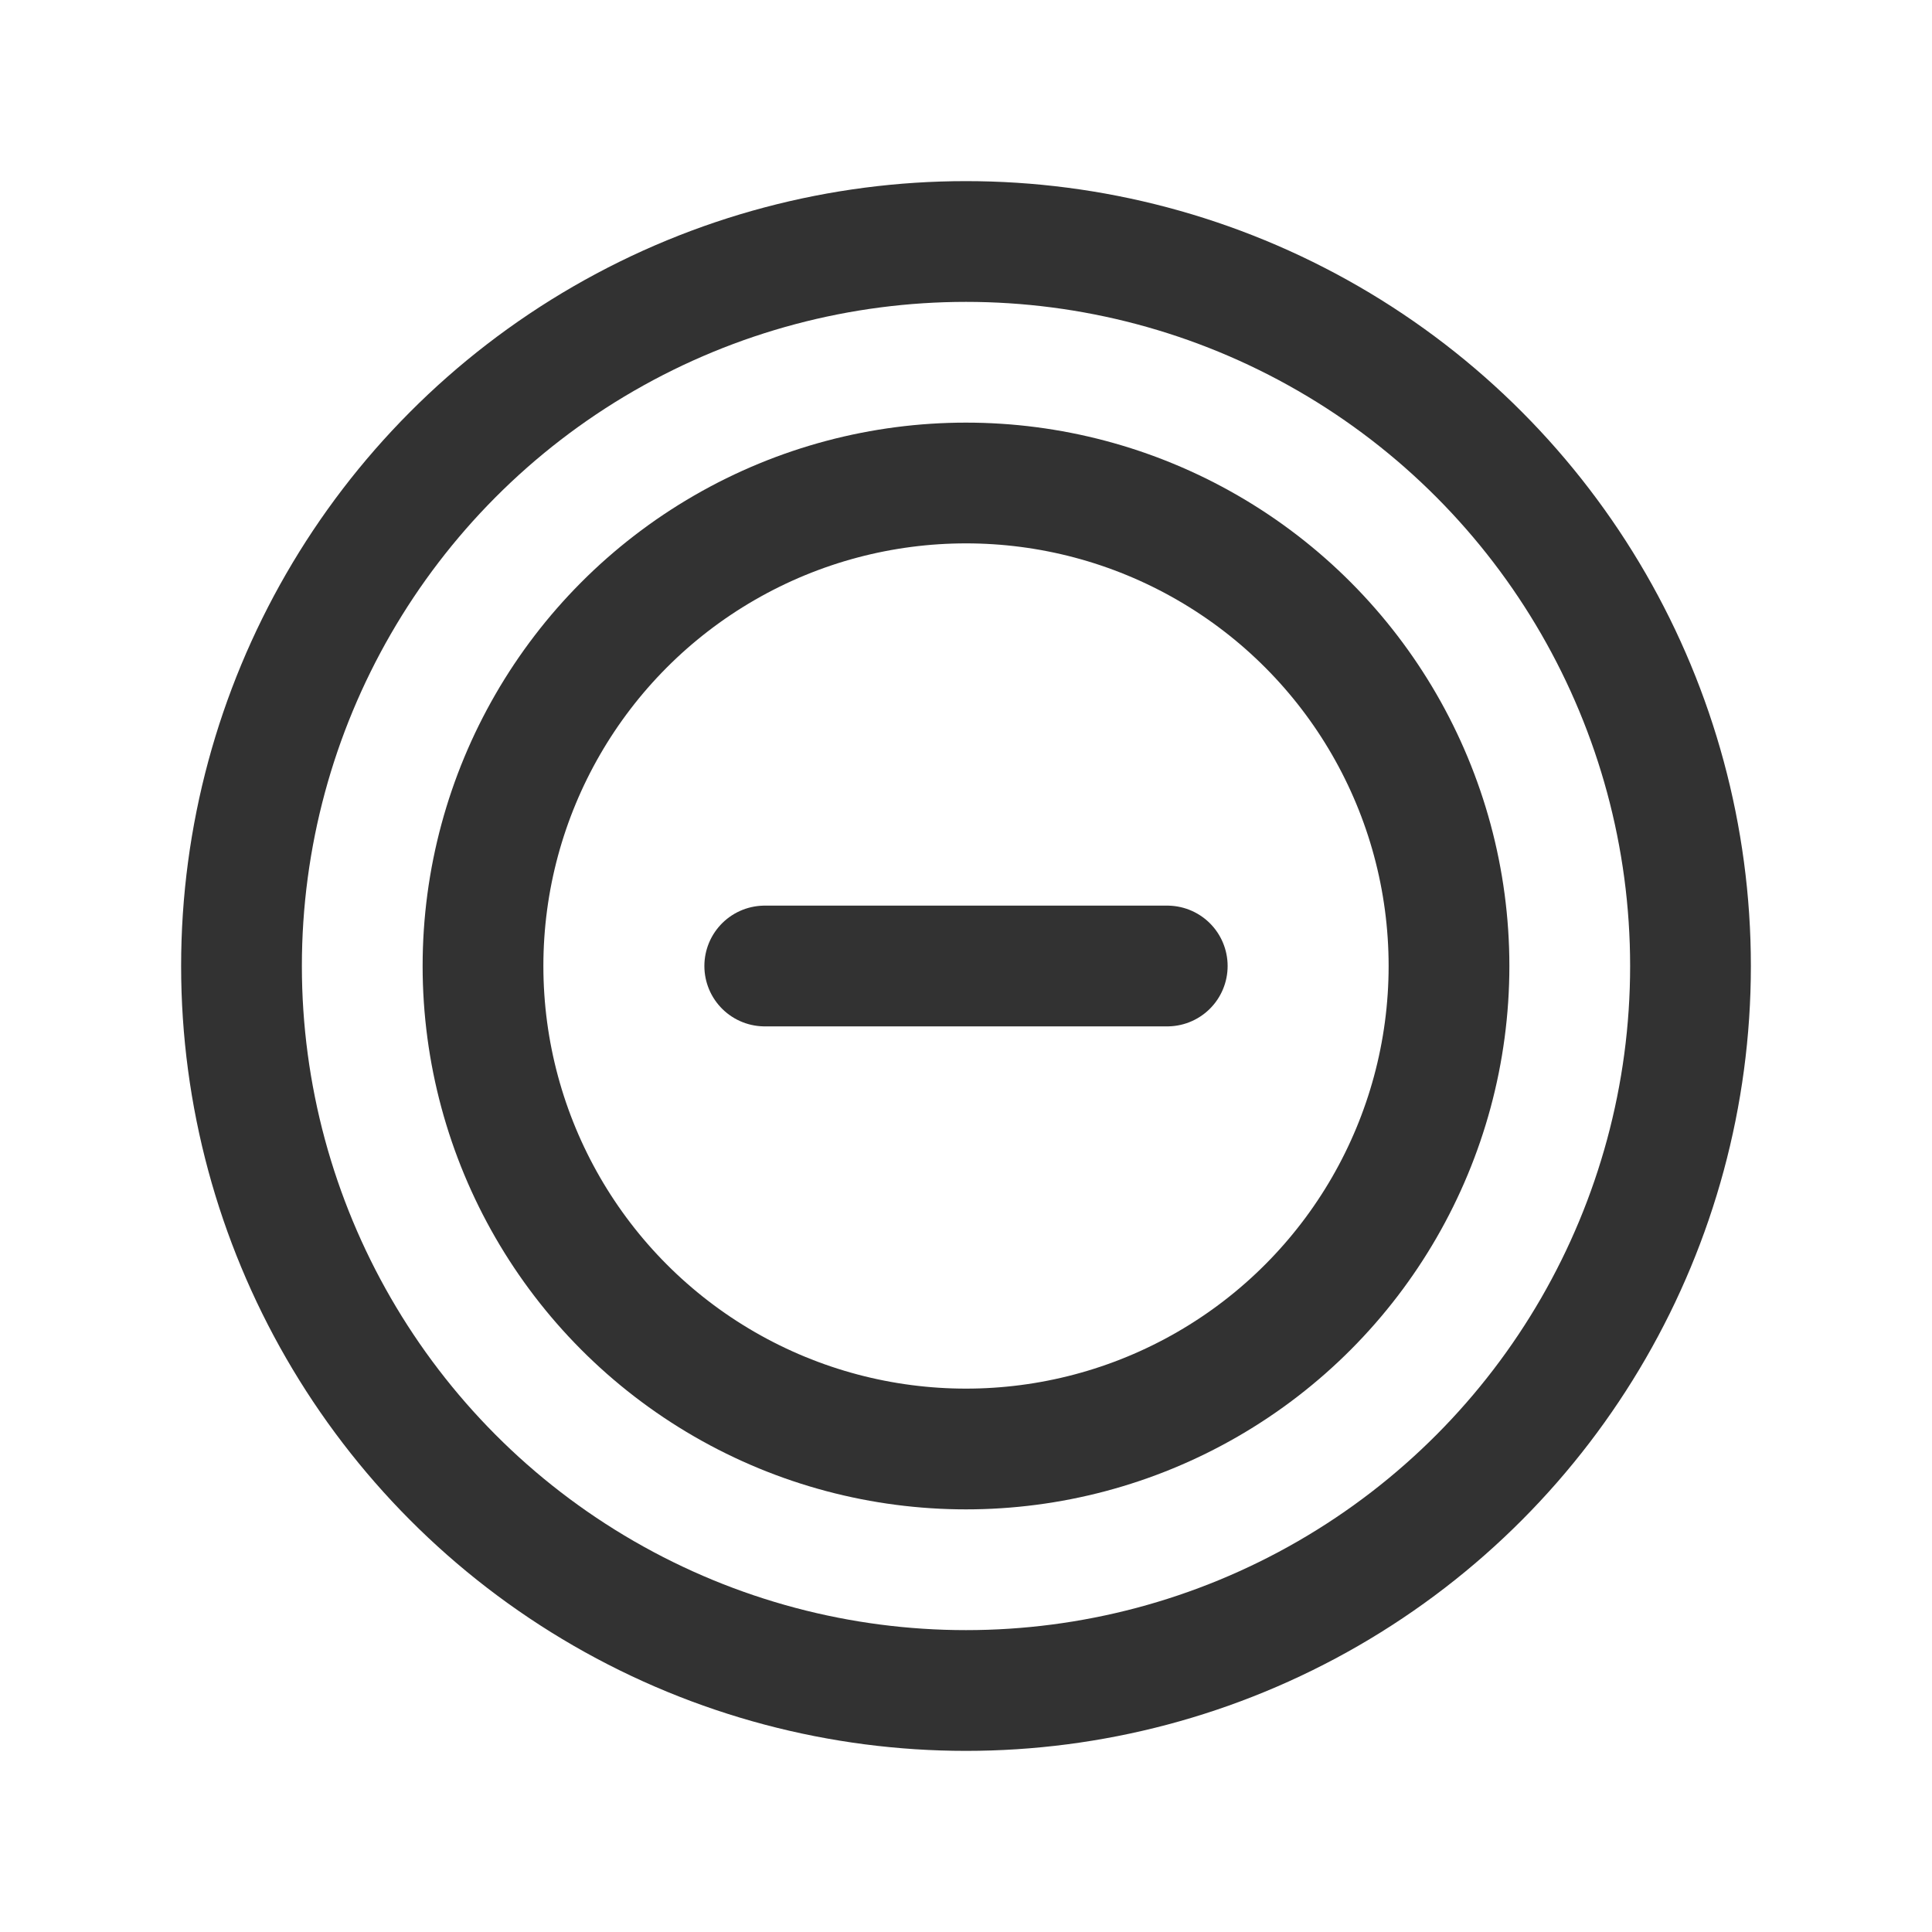 <?xml version="1.0" encoding="UTF-8"?><svg version="1.1" viewBox="0 0 24 24" xmlns="http://www.w3.org/2000/svg" xmlns:xlink="http://www.w3.org/1999/xlink"><g stroke-linecap="round" stroke-width="1.5" stroke="#323232" fill="none" stroke-linejoin="round"><circle cx="12" cy="12" r="9"></circle><circle cx="12" cy="12" r="6"></circle><line x1="14.5" x2="9.5" y1="12" y2="12"></line></g><rect width="24" height="24" fill="none"></rect></svg>